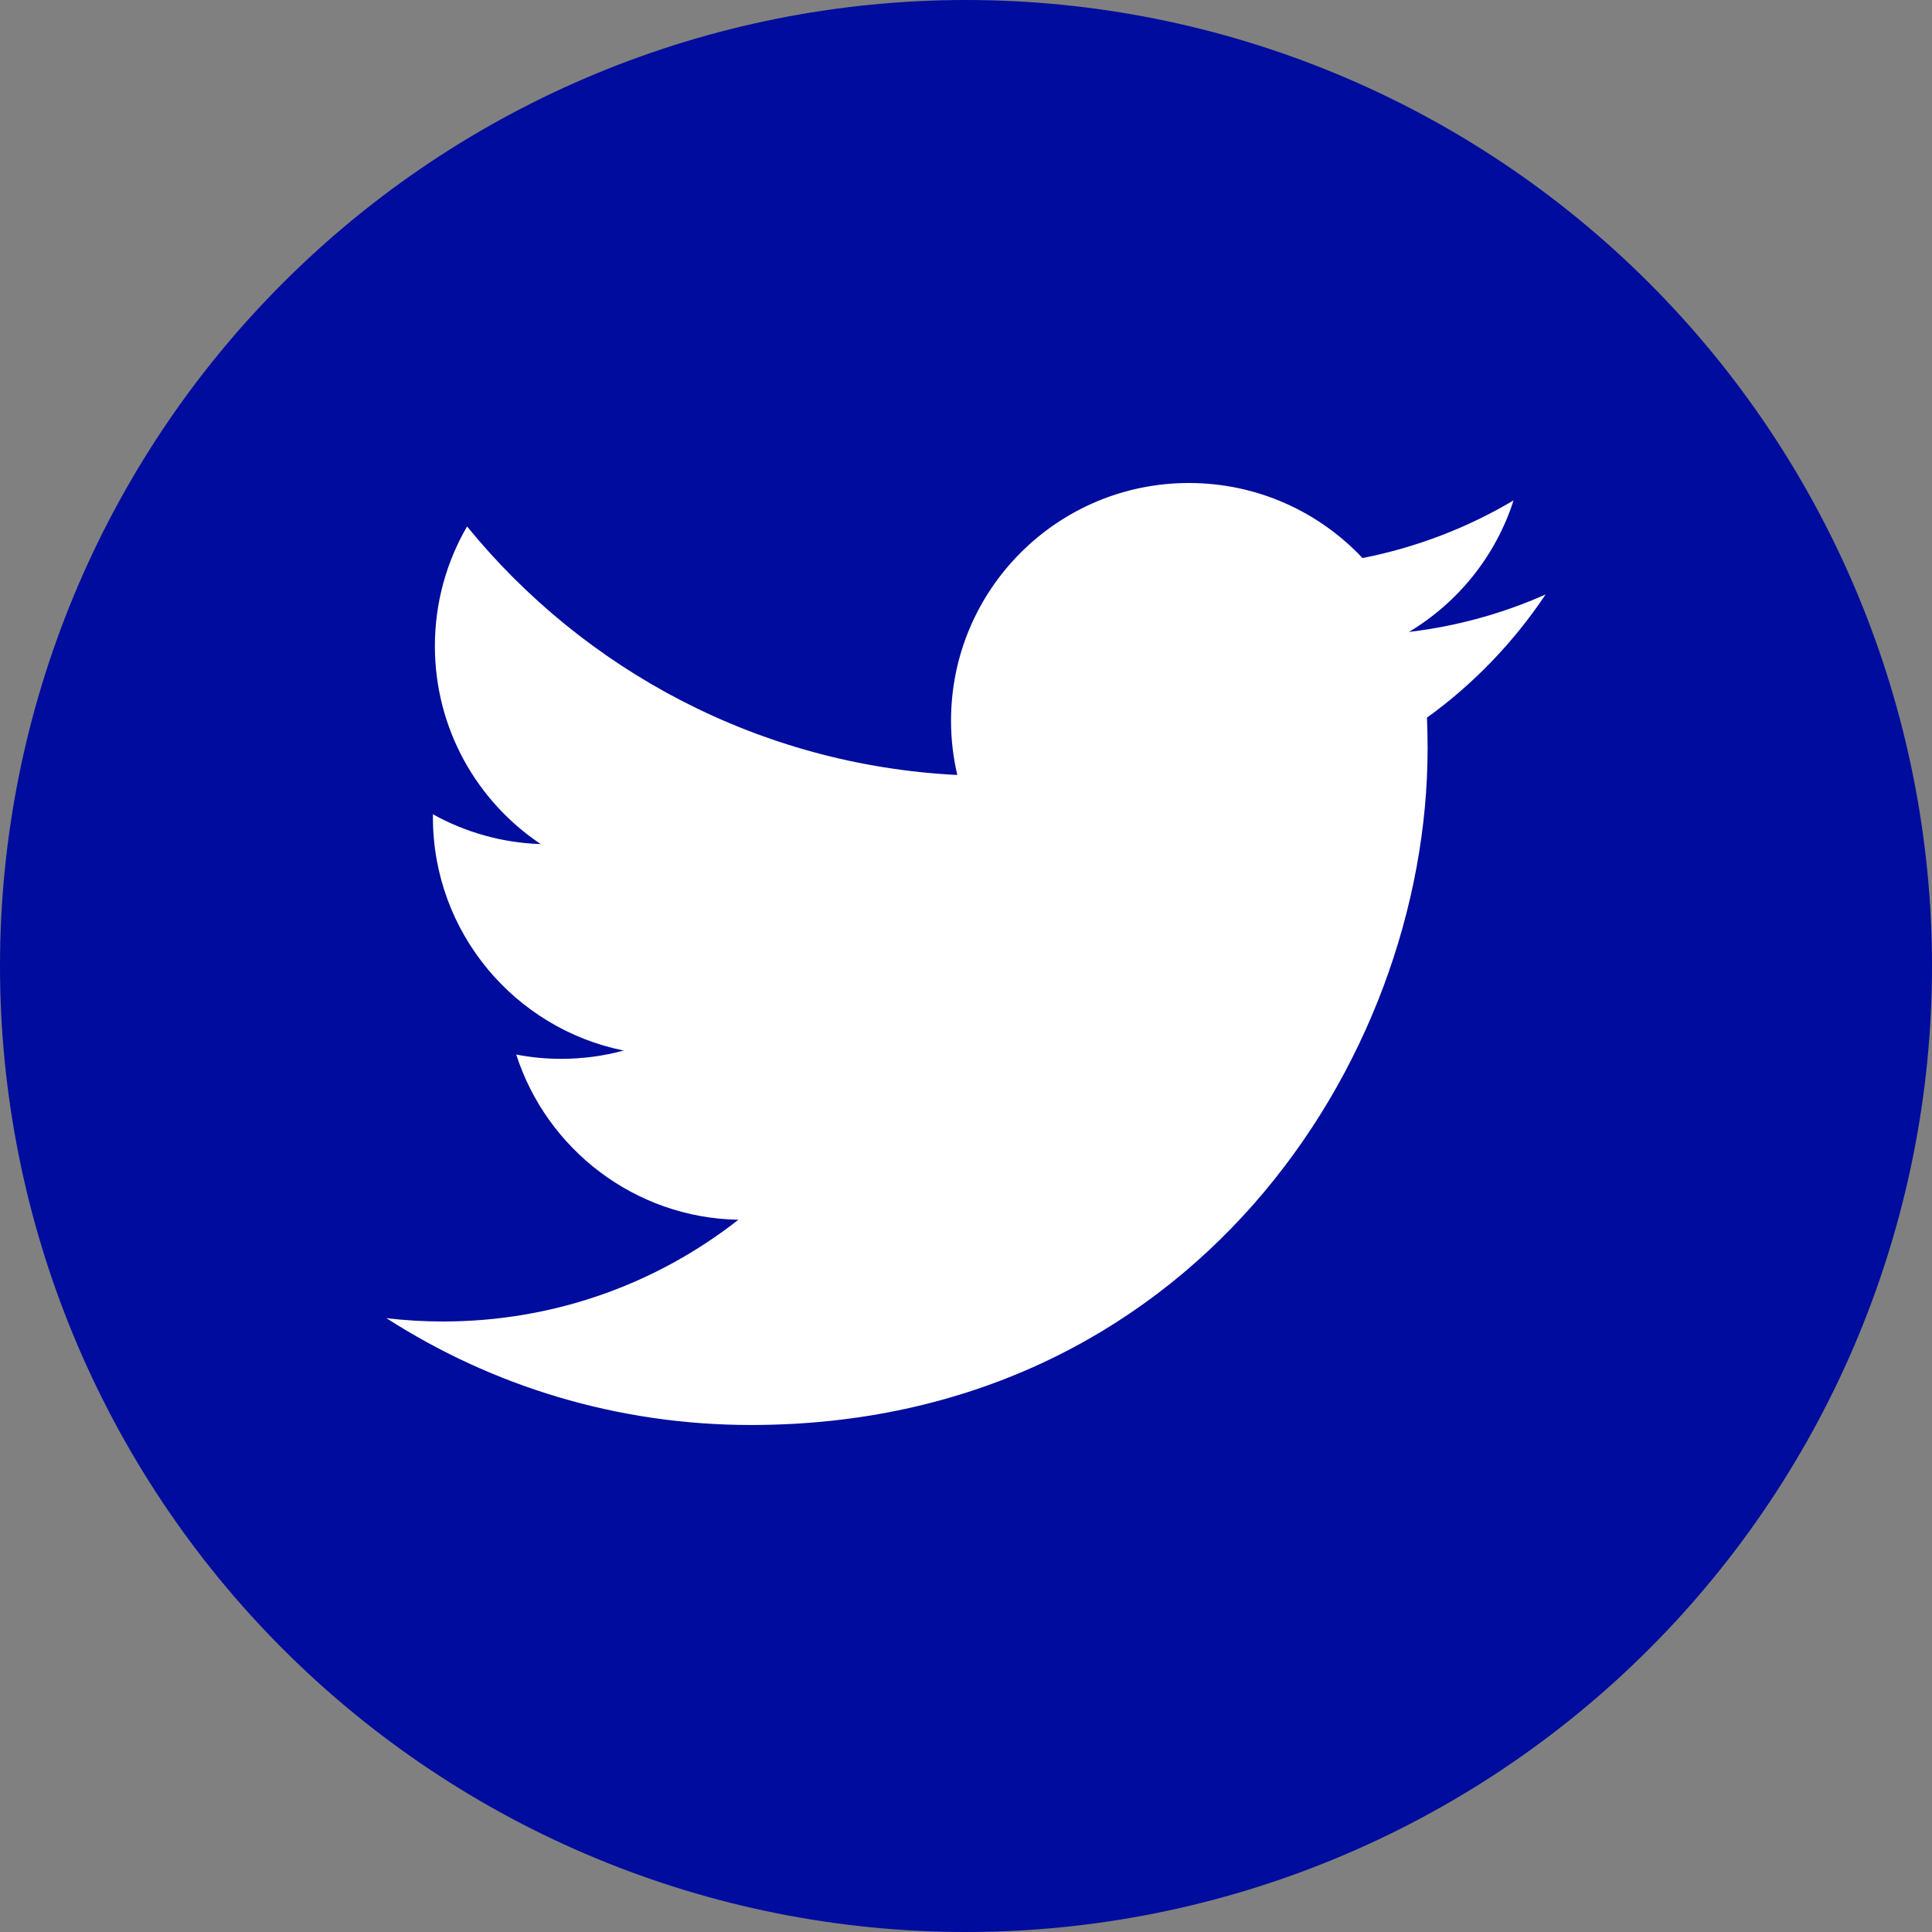 <svg width="40" height="40" viewBox="0 0 40 40" fill="none" xmlns="http://www.w3.org/2000/svg">
<rect x="0" y="0" width="40" height="40" fill="#808080" stroke="none"/>
<path d="M20 0C14.696 0 9.609 2.107 5.858 5.858C2.107 9.609 0 14.696 0 20C0 25.304 2.107 30.391 5.858 34.142C9.609 37.893 14.696 40 20 40C25.304 40 30.391 37.893 34.142 34.142C37.893 30.391 40 25.304 40 20C40 14.696 37.893 9.609 34.142 5.858C30.391 2.107 25.304 0 20 0Z" fill="#000C9D"/>
<path d="M32 12.308C31.115 12.701 30.167 12.965 29.17 13.084C30.188 12.475 30.969 11.509 31.336 10.361C30.386 10.924 29.329 11.334 28.209 11.554C27.311 10.597 26.031 10 24.615 10C21.896 10 19.69 12.203 19.69 14.923C19.69 15.308 19.735 15.684 19.82 16.045C15.727 15.84 12.1 13.879 9.67 10.9C9.246 11.629 9.004 12.475 9.004 13.376C9.004 15.084 9.872 16.591 11.195 17.476C10.387 17.45 9.627 17.227 8.963 16.859C8.963 16.88 8.963 16.9 8.963 16.921C8.963 19.308 10.662 21.296 12.912 21.75C12.5 21.863 12.065 21.922 11.616 21.922C11.298 21.922 10.989 21.892 10.688 21.833C11.316 23.787 13.134 25.214 15.287 25.254C13.604 26.574 11.481 27.36 9.173 27.36C8.774 27.36 8.383 27.337 8 27.291C10.177 28.69 12.766 29.503 15.547 29.503C24.604 29.503 29.557 22.001 29.557 15.495C29.557 15.282 29.552 15.067 29.544 14.858C30.506 14.164 31.34 13.296 32 12.308Z" fill="white"/>
</svg>
